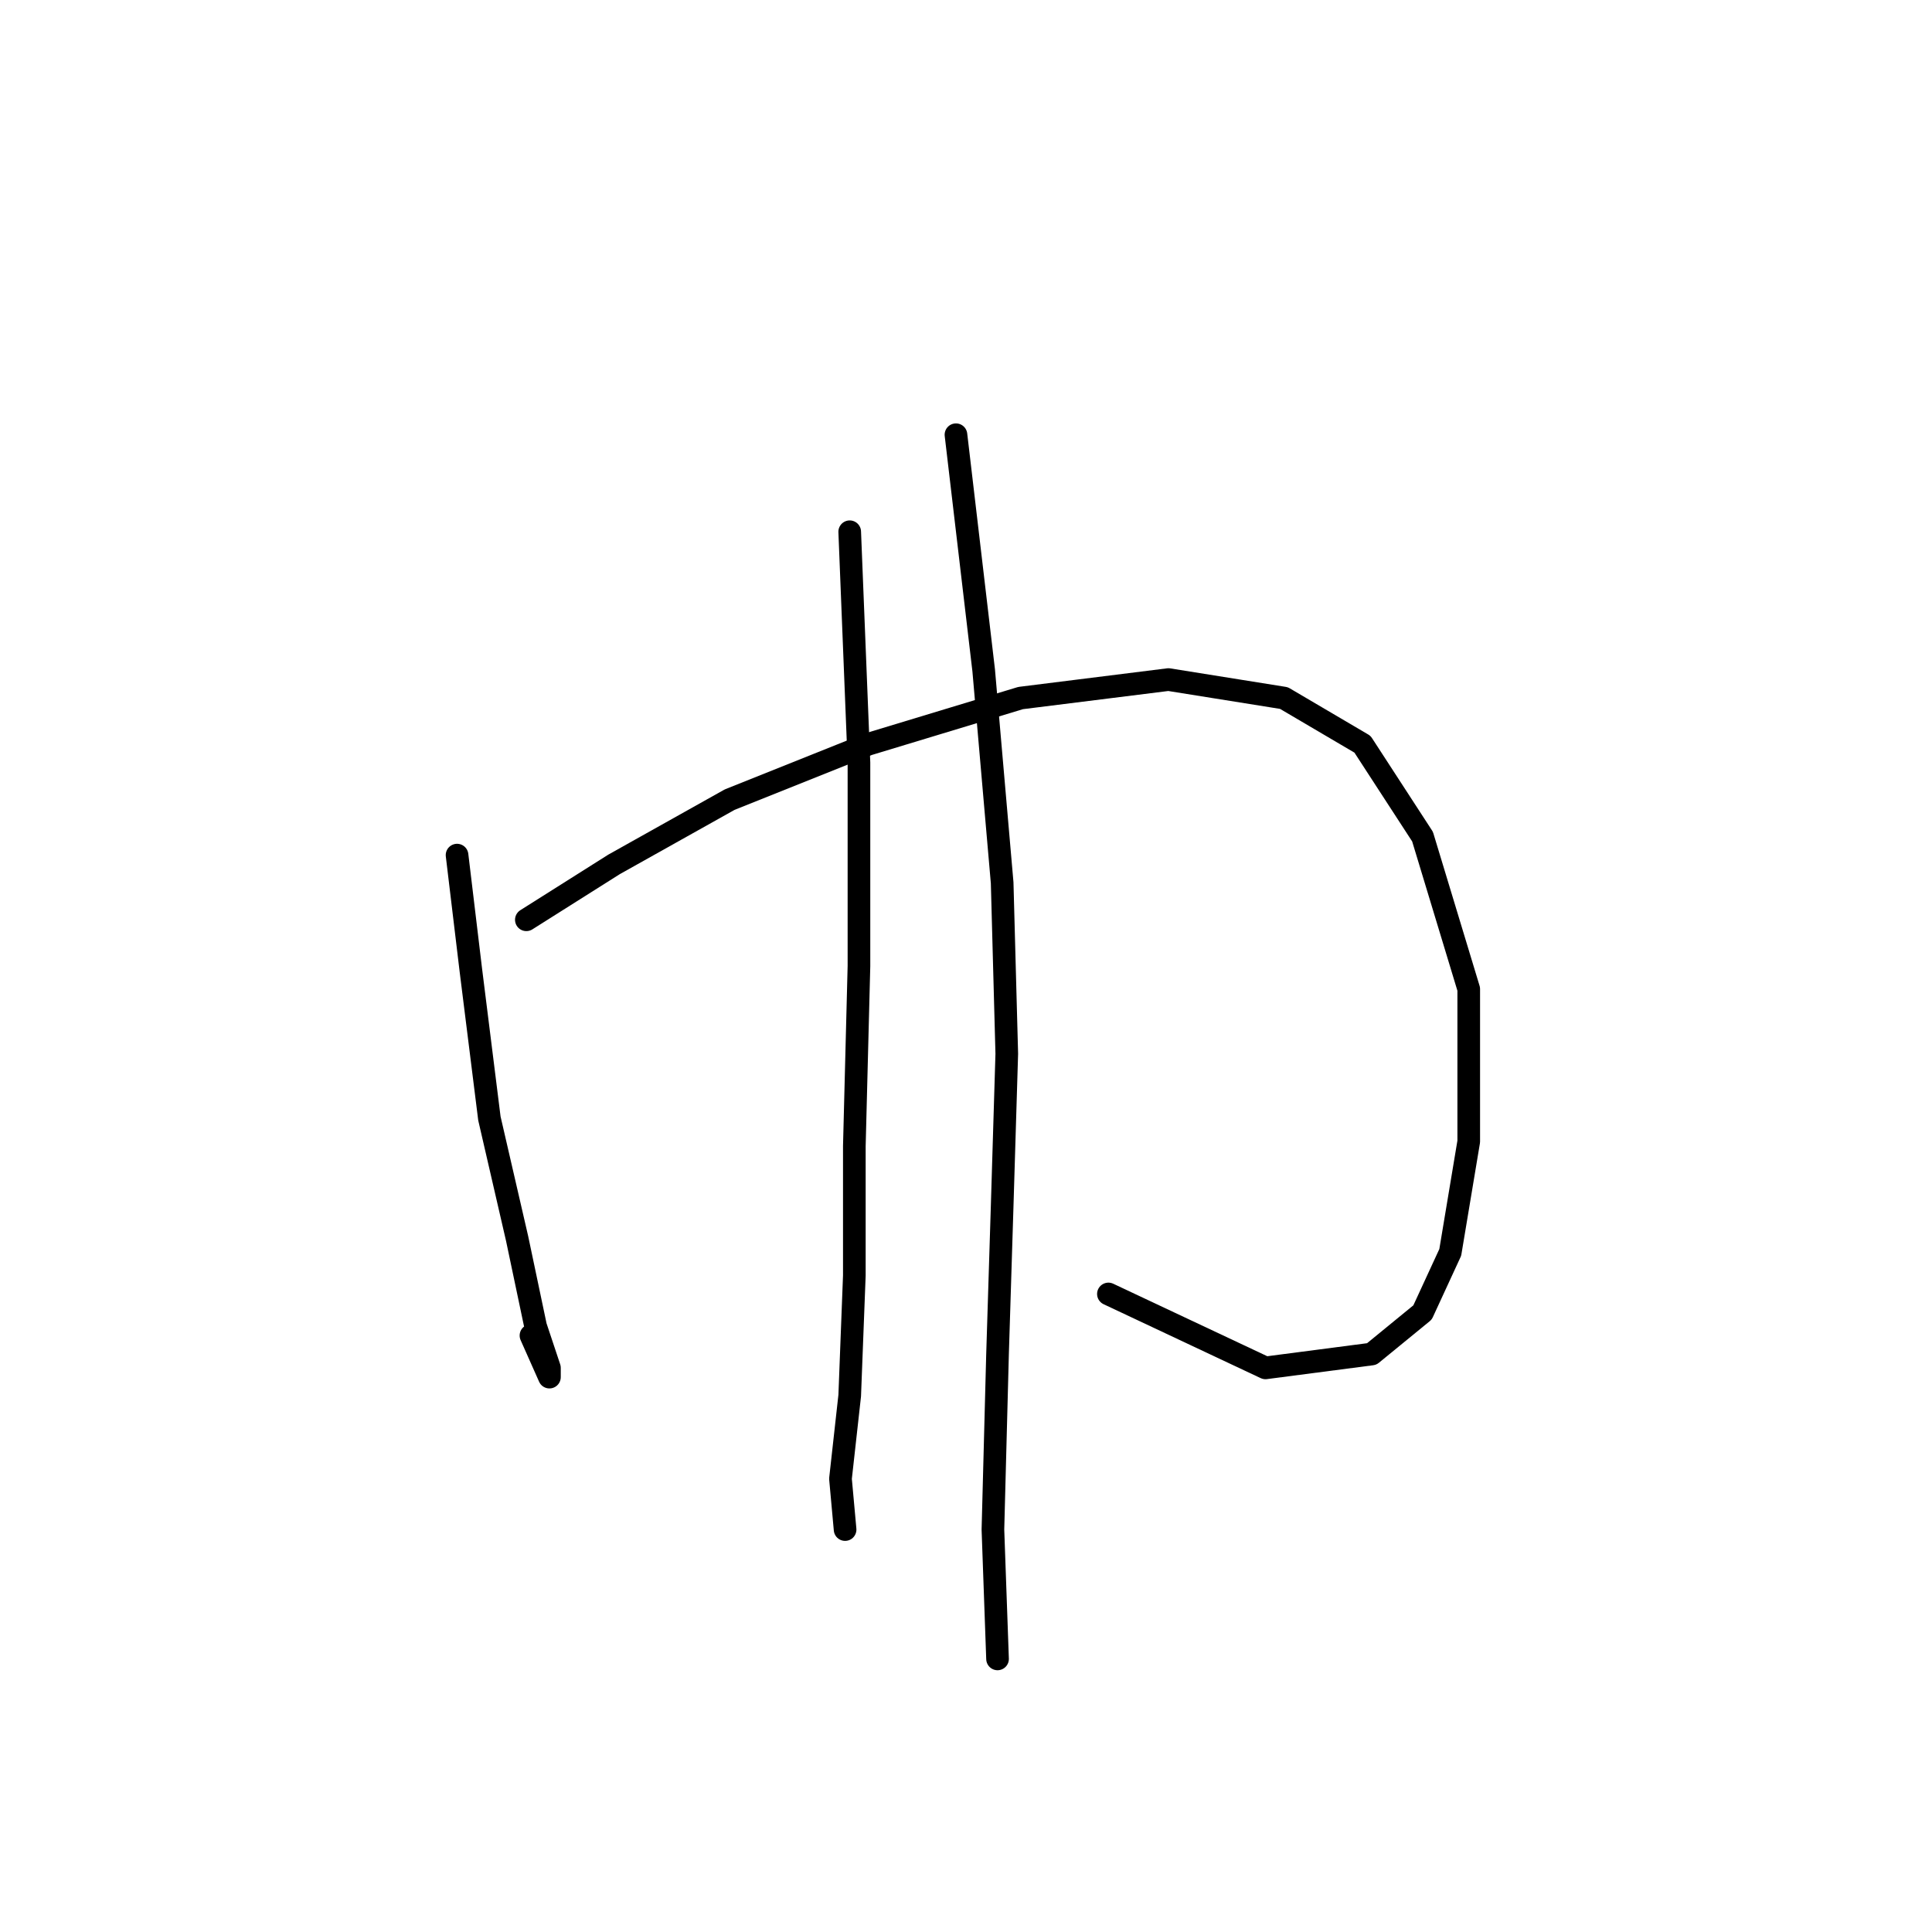 <?xml version="1.0" standalone="no"?>
    <svg width="256" height="256" xmlns="http://www.w3.org/2000/svg" version="1.1">
    <polyline stroke="black" stroke-width="3" stroke-linecap="round" fill="transparent" stroke-linejoin="round" points="60.562 113.307 62.398 128.61 64.847 148.197 68.519 164.112 70.968 175.742 72.804 181.251 72.804 182.475 70.356 176.966 70.356 176.966 " />
        <polyline stroke="black" stroke-width="3" stroke-linecap="round" fill="transparent" stroke-linejoin="round" points="69.744 121.876 81.374 114.531 96.677 105.961 115.04 98.616 135.24 92.495 154.827 90.046 170.13 92.495 180.536 98.616 188.494 110.858 194.615 131.058 194.615 151.258 192.166 165.948 188.494 173.906 181.76 179.415 167.682 181.251 146.87 171.457 146.87 171.457 " />
        <polyline stroke="black" stroke-width="3" stroke-linecap="round" fill="transparent" stroke-linejoin="round" points="112.591 70.459 113.816 101.064 113.816 127.997 113.204 151.87 113.204 169.009 112.591 184.924 111.367 195.942 111.979 202.675 111.979 202.675 " />
        <polyline stroke="black" stroke-width="3" stroke-linecap="round" fill="transparent" stroke-linejoin="round" points="126.67 57.604 130.343 88.822 132.791 116.979 133.403 139.628 132.791 159.827 132.179 179.415 131.567 202.675 132.179 219.814 132.179 219.814 " />
        </svg>